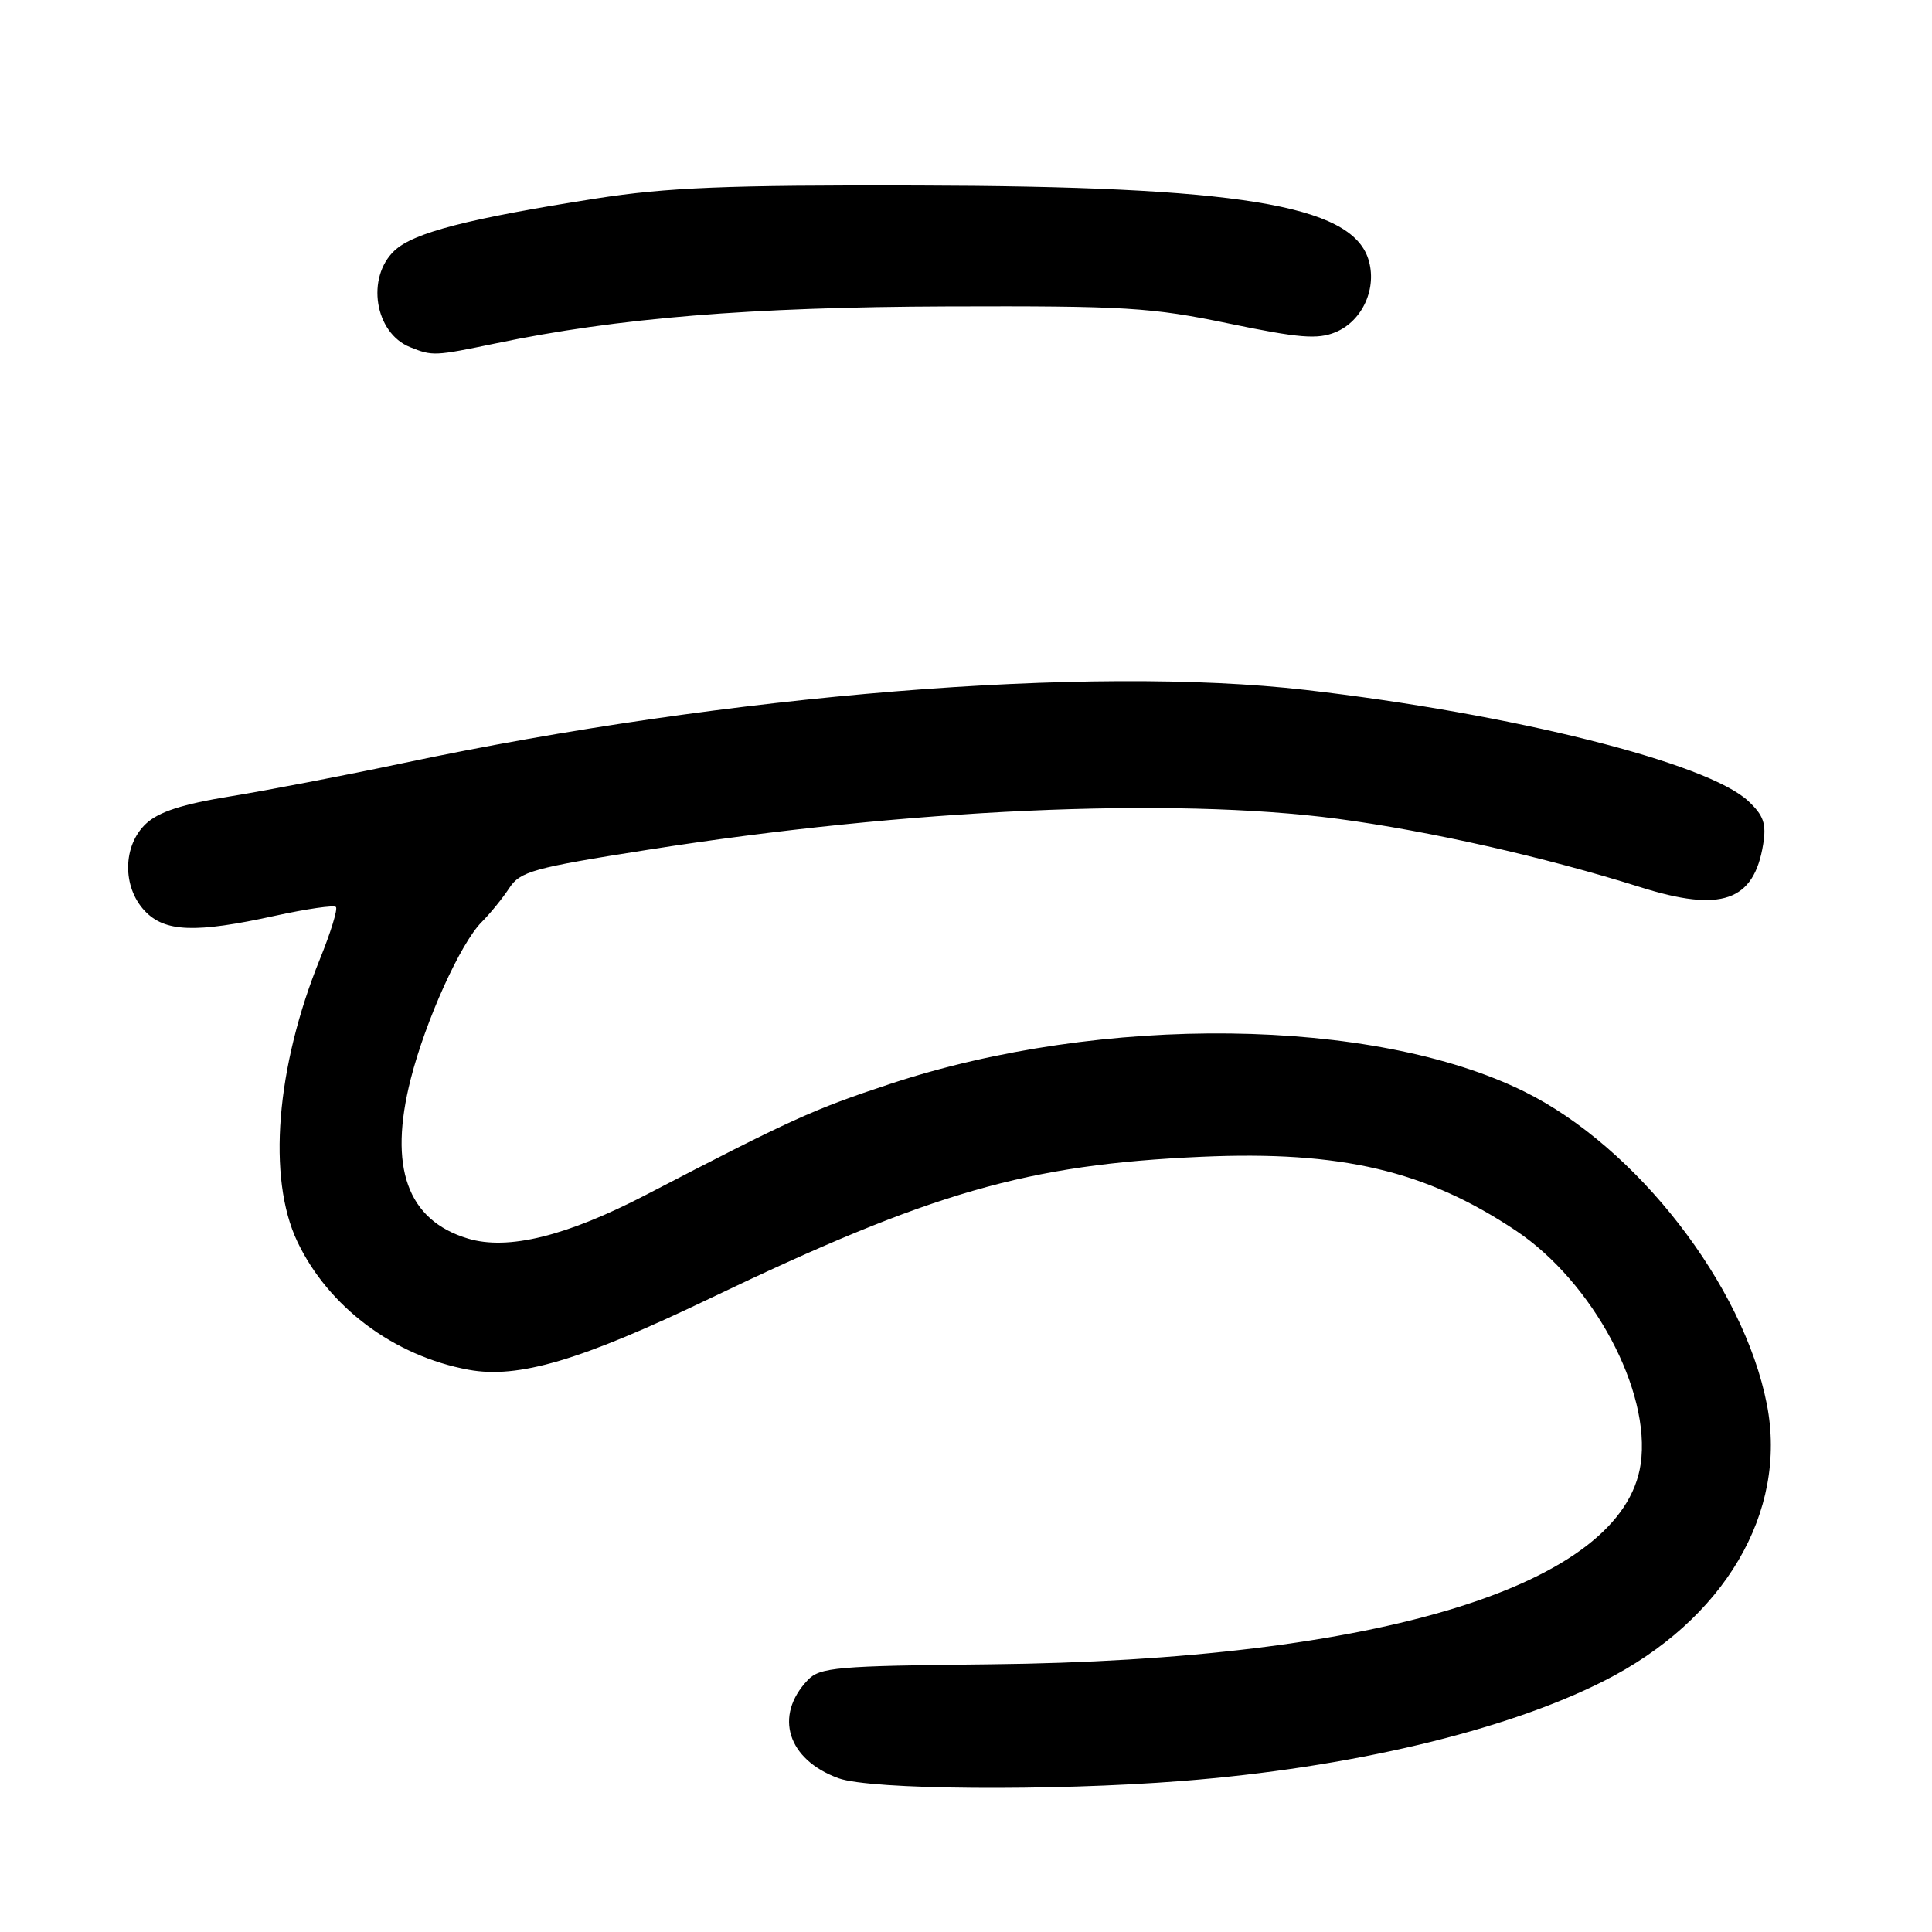 <?xml version="1.0" encoding="UTF-8" standalone="no"?>
<!DOCTYPE svg PUBLIC "-//W3C//DTD SVG 1.1//EN" "http://www.w3.org/Graphics/SVG/1.1/DTD/svg11.dtd" >
<svg xmlns="http://www.w3.org/2000/svg" xmlns:xlink="http://www.w3.org/1999/xlink" version="1.1" viewBox="0 0 256 256">
 <g >
 <path fill="currentColor"
d=" M 156.60 235.99 C 178.80 234.25 199.41 229.37 212.50 222.75 C 228.48 214.68 236.91 200.38 234.12 186.09 C 231.04 170.29 216.85 151.99 201.98 144.64 C 181.99 134.76 146.04 134.33 117.96 143.62 C 107.78 146.98 104.80 148.34 85.64 158.30 C 75.06 163.80 67.31 165.71 62.02 164.12 C 53.96 161.71 51.44 154.67 54.43 142.95 C 56.40 135.20 61.03 124.97 63.83 122.17 C 64.95 121.05 66.59 119.03 67.47 117.69 C 68.92 115.47 70.61 115.00 85.78 112.61 C 120.20 107.18 155.31 105.60 177.20 108.49 C 189.30 110.09 204.67 113.56 217.31 117.54 C 228.08 120.94 232.41 119.44 233.63 111.87 C 234.07 109.15 233.69 108.05 231.66 106.15 C 226.24 101.06 200.39 94.58 173.00 91.42 C 144.37 88.12 96.62 91.99 53.50 101.10 C 45.80 102.73 35.49 104.71 30.59 105.51 C 24.17 106.55 21.02 107.57 19.34 109.15 C 16.26 112.04 16.18 117.50 19.17 120.69 C 21.83 123.52 25.89 123.67 36.48 121.34 C 40.63 120.43 44.24 119.91 44.51 120.18 C 44.78 120.44 43.83 123.54 42.40 127.06 C 36.58 141.37 35.40 156.09 39.39 164.50 C 43.50 173.17 52.20 179.68 62.09 181.50 C 68.66 182.71 76.91 180.28 94.00 172.08 C 123.43 157.96 136.10 154.31 159.19 153.28 C 177.69 152.46 188.93 155.10 200.87 163.07 C 211.07 169.89 218.80 184.33 217.40 193.98 C 215.07 210.07 182.81 219.99 131.15 220.53 C 110.78 220.74 108.64 220.92 107.02 222.63 C 102.52 227.37 104.35 233.17 111.12 235.63 C 115.37 237.16 139.21 237.35 156.60 235.99 Z  M 65.73 45.49 C 81.85 42.13 99.36 40.69 125.50 40.60 C 149.12 40.52 152.53 40.73 162.79 42.86 C 172.13 44.80 174.58 45.00 176.96 44.02 C 180.57 42.52 182.53 38.13 181.30 34.30 C 178.98 27.12 163.98 24.68 121.50 24.58 C 96.26 24.51 88.36 24.84 79.00 26.30 C 61.98 28.97 54.81 30.83 52.27 33.21 C 48.48 36.78 49.65 44.11 54.32 45.99 C 57.32 47.20 57.56 47.19 65.73 45.49 Z "/>
</g>
</svg>